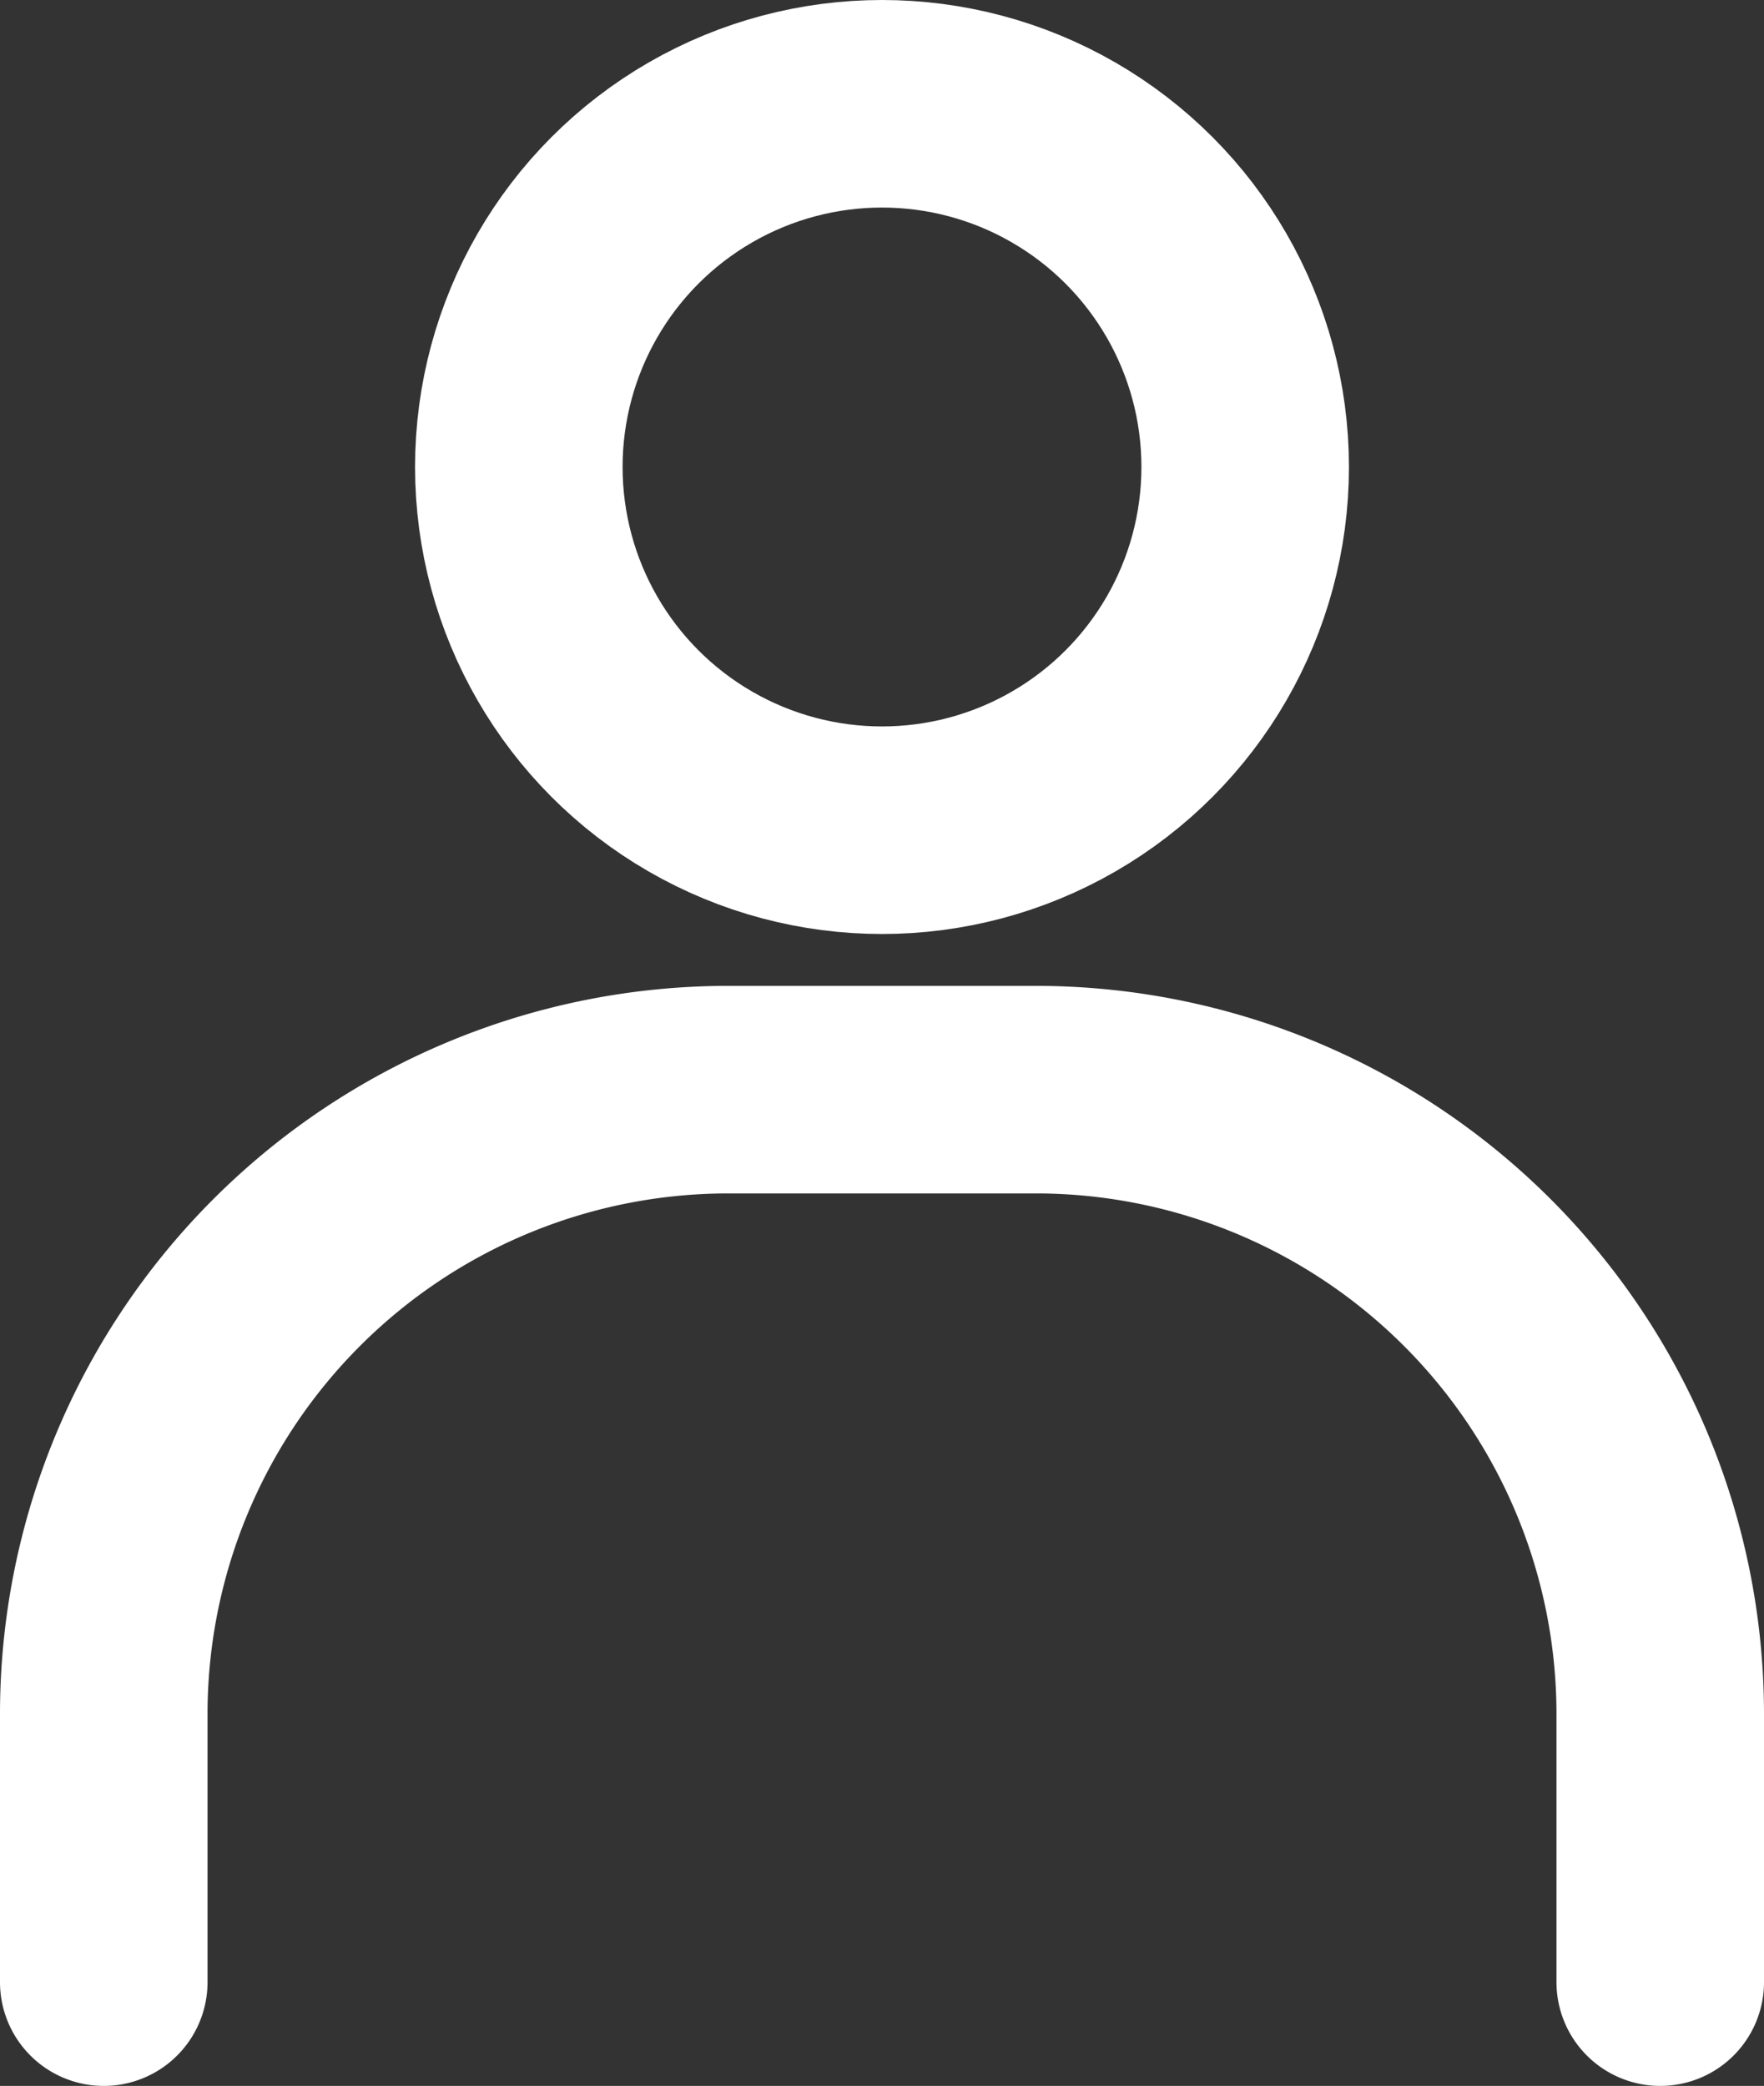 <svg xmlns="http://www.w3.org/2000/svg" width="17" height="20.1" viewBox="0 0 17 20.1">
  <rect x="0" y="0" width="17" height="20.1" fill="#333333" stroke="none"/>
  <g id="Group_2637" data-name="Group 2637" transform="translate(-179 -591)">
    <g id="icn_profile_inactive" transform="translate(180 592)">
      <circle id="Ellipse_25" data-name="Ellipse 25" cx="3.5" cy="3.5" r="3.5" transform="translate(4)" fill="none" stroke="#fff" stroke-linecap="round" stroke-linejoin="round" stroke-miterlimit="10" stroke-width="2"/>
      <path id="Path_60" data-name="Path 60" d="M1,19.1V16.5a6.018,6.018,0,0,1,6-6h3a6.018,6.018,0,0,1,6,6v2.6" transform="translate(-1 -1)" fill="none" stroke="#fff" stroke-linecap="round" stroke-linejoin="round" stroke-miterlimit="10" stroke-width="2"/>
    </g>
  </g>
</svg>

